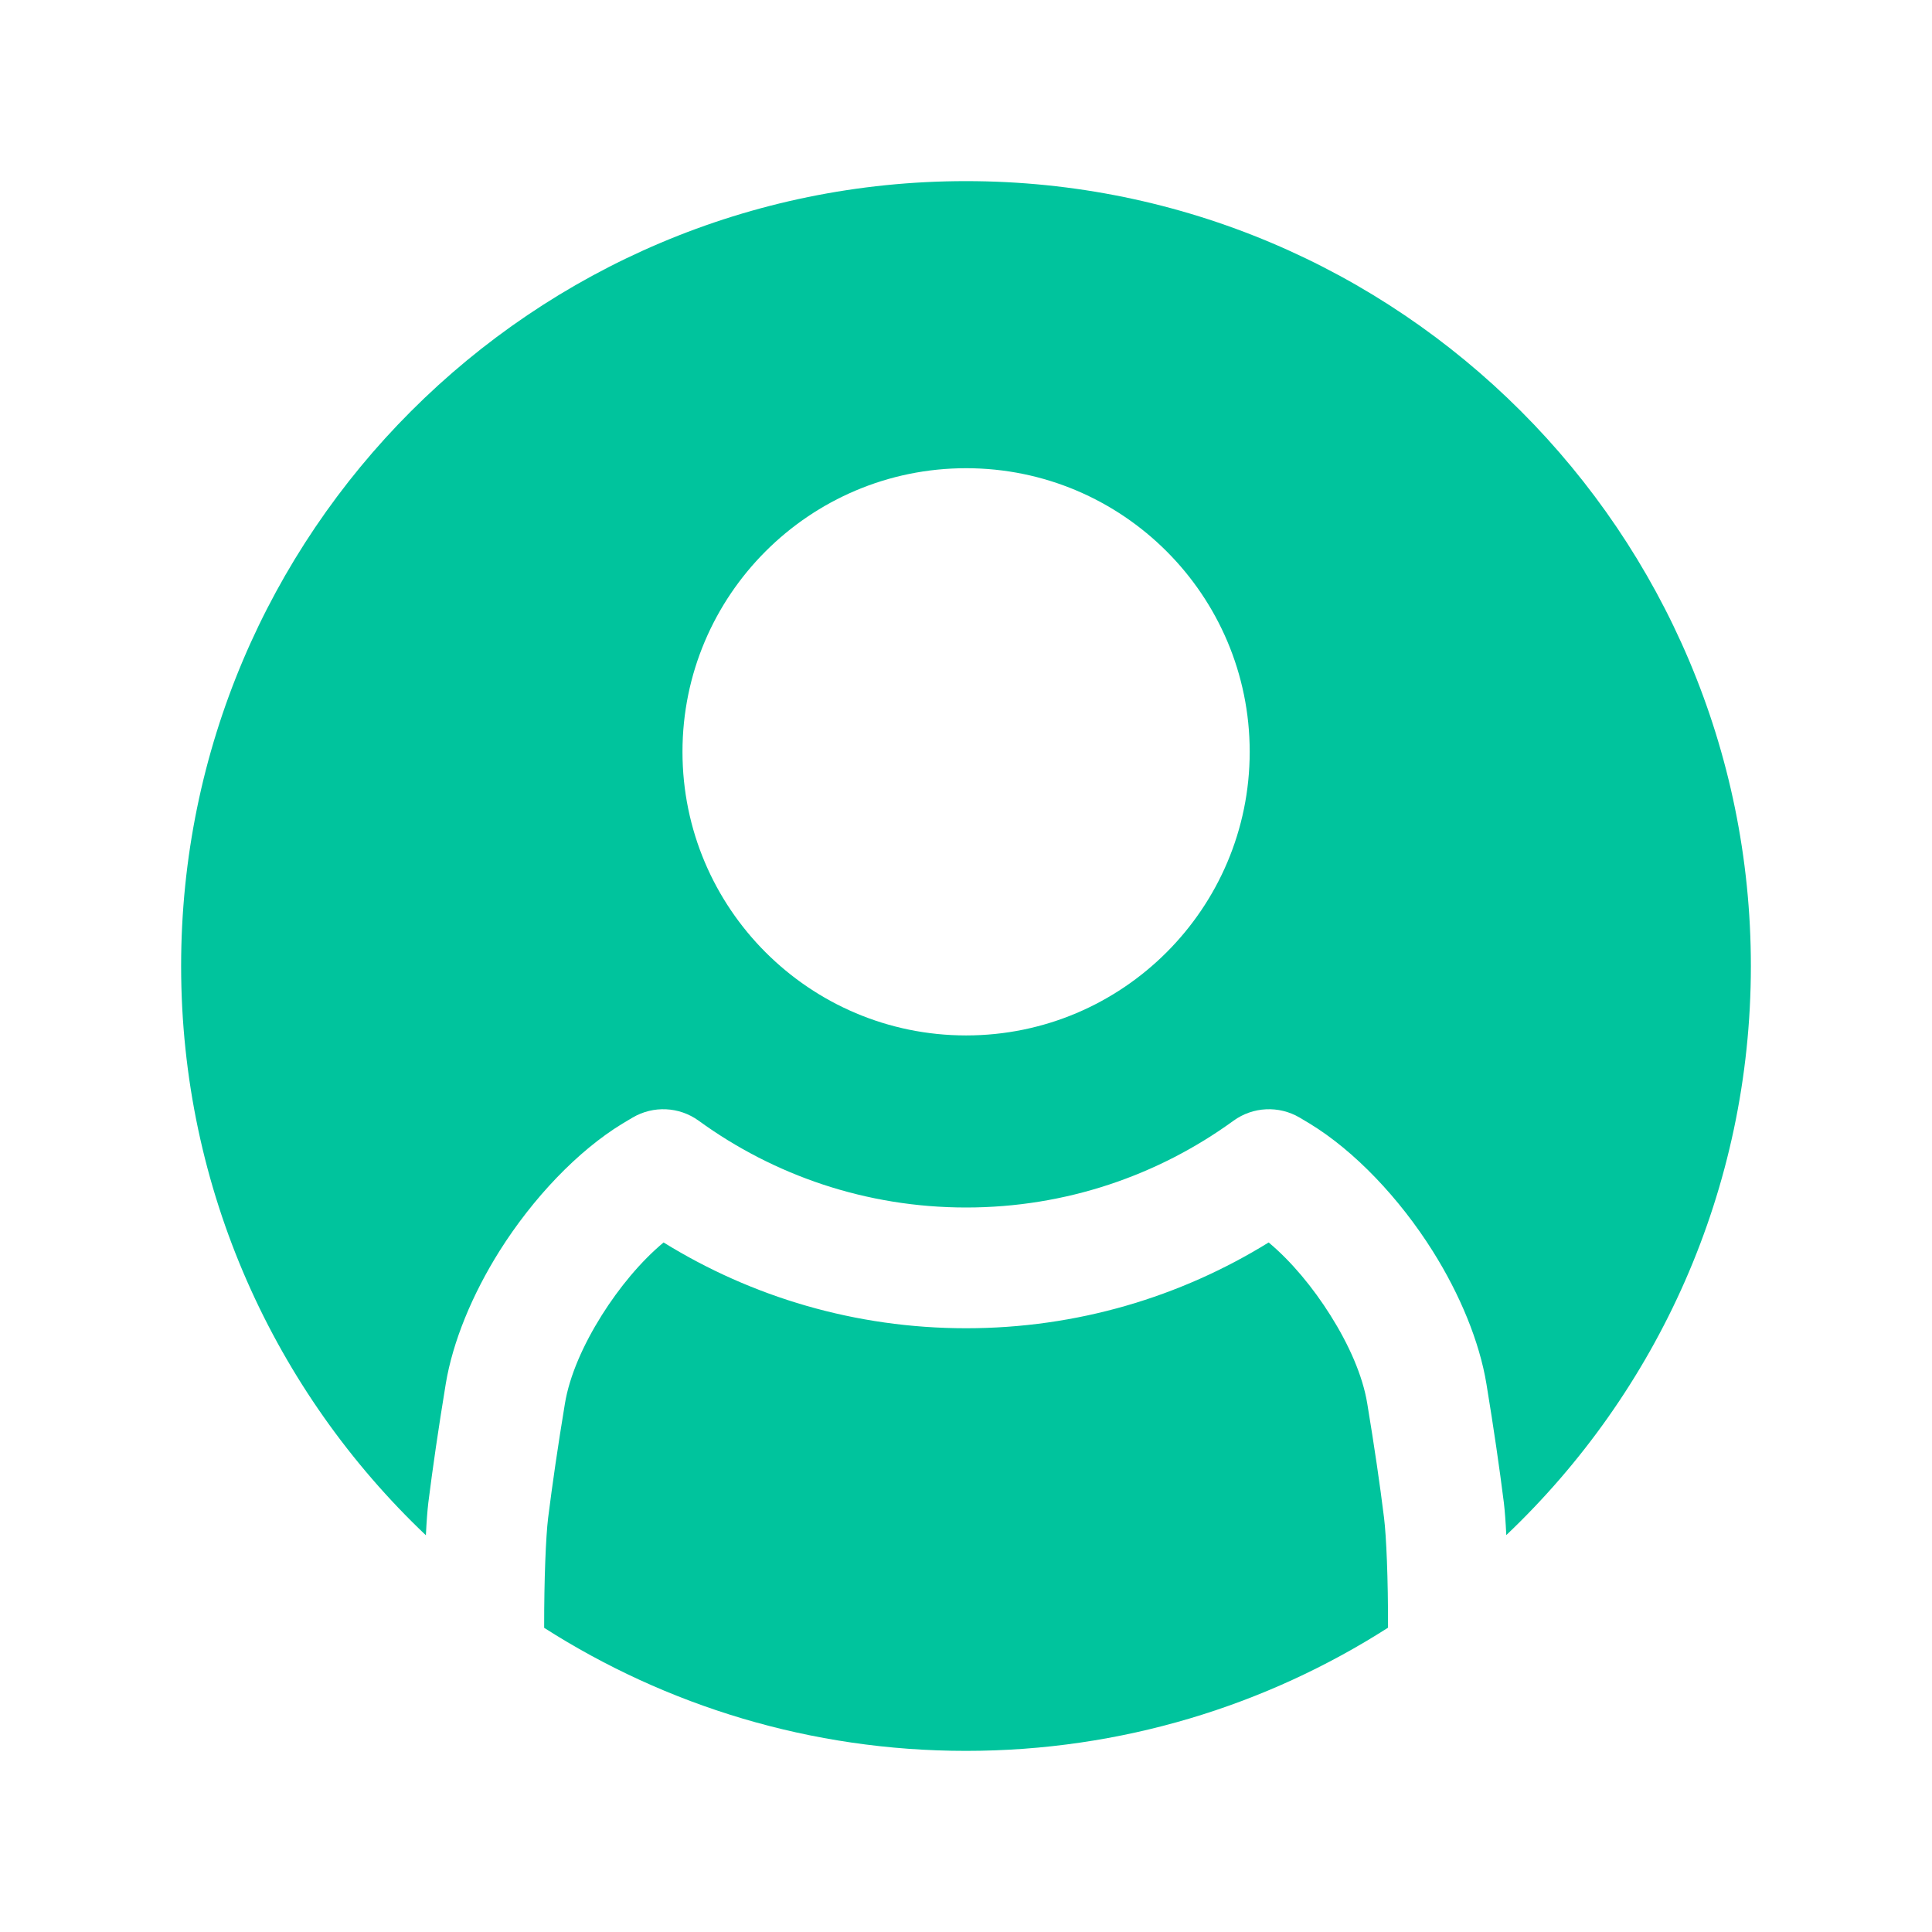 <svg xmlns="http://www.w3.org/2000/svg" fill-rule="evenodd" stroke-linejoin="round" stroke-miterlimit="2" clip-rule="evenodd" viewBox="0 0 32 32" id="account"><path d="M7.054,25.429c-2.497,-2.37 -4.054,-5.719 -4.054,-9.429c-0,-7.175 5.825,-13 13,-13c7.175,0 13,5.825 13,13c-0,3.709 -1.556,7.057 -4.051,9.426c-0.011,-0.225 -0.025,-0.408 -0.04,-0.534c-0.073,-0.58 -0.167,-1.228 -0.289,-1.97c-0.115,-0.698 -0.437,-1.481 -0.891,-2.202c-0.551,-0.876 -1.295,-1.658 -2.035,-2.109c-0.057,-0.034 -0.114,-0.068 -0.169,-0.101c-0.343,-0.201 -0.773,-0.181 -1.095,0.053c-1.244,0.904 -2.775,1.437 -4.428,1.437c-1.654,-0 -3.185,-0.533 -4.429,-1.437c-0.322,-0.234 -0.752,-0.254 -1.094,-0.053c-0.056,0.033 -0.113,0.067 -0.17,0.101c-0.74,0.451 -1.483,1.233 -2.035,2.109c-0.453,0.721 -0.776,1.504 -0.891,2.202c-0.122,0.742 -0.216,1.39 -0.289,1.97c-0.015,0.126 -0.029,0.31 -0.04,0.537Zm8.948,-17.674c-2.593,-0 -4.698,2.105 -4.698,4.697c-0,2.593 2.105,4.698 4.698,4.698c2.592,-0 4.697,-2.105 4.697,-4.698c0,-2.592 -2.105,-4.697 -4.697,-4.697Zm6.988,19.205c-2.019,1.291 -4.418,2.04 -6.99,2.04c-2.571,0 -4.968,-0.748 -6.987,-2.038c-0.001,-0.813 0.028,-1.515 0.066,-1.823c0.07,-0.557 0.16,-1.179 0.278,-1.892c0.077,-0.466 0.308,-0.981 0.61,-1.462c0.289,-0.459 0.645,-0.89 1.024,-1.206c1.457,0.901 3.173,1.421 5.011,1.421c1.837,-0 3.554,-0.52 5.011,-1.421c0.378,0.316 0.734,0.747 1.023,1.206c0.303,0.481 0.534,0.996 0.61,1.462c0.118,0.713 0.209,1.335 0.278,1.892c0.038,0.308 0.068,1.009 0.066,1.821Z" fill="#00c49d" class="color000000 svgShape"></path></svg>
